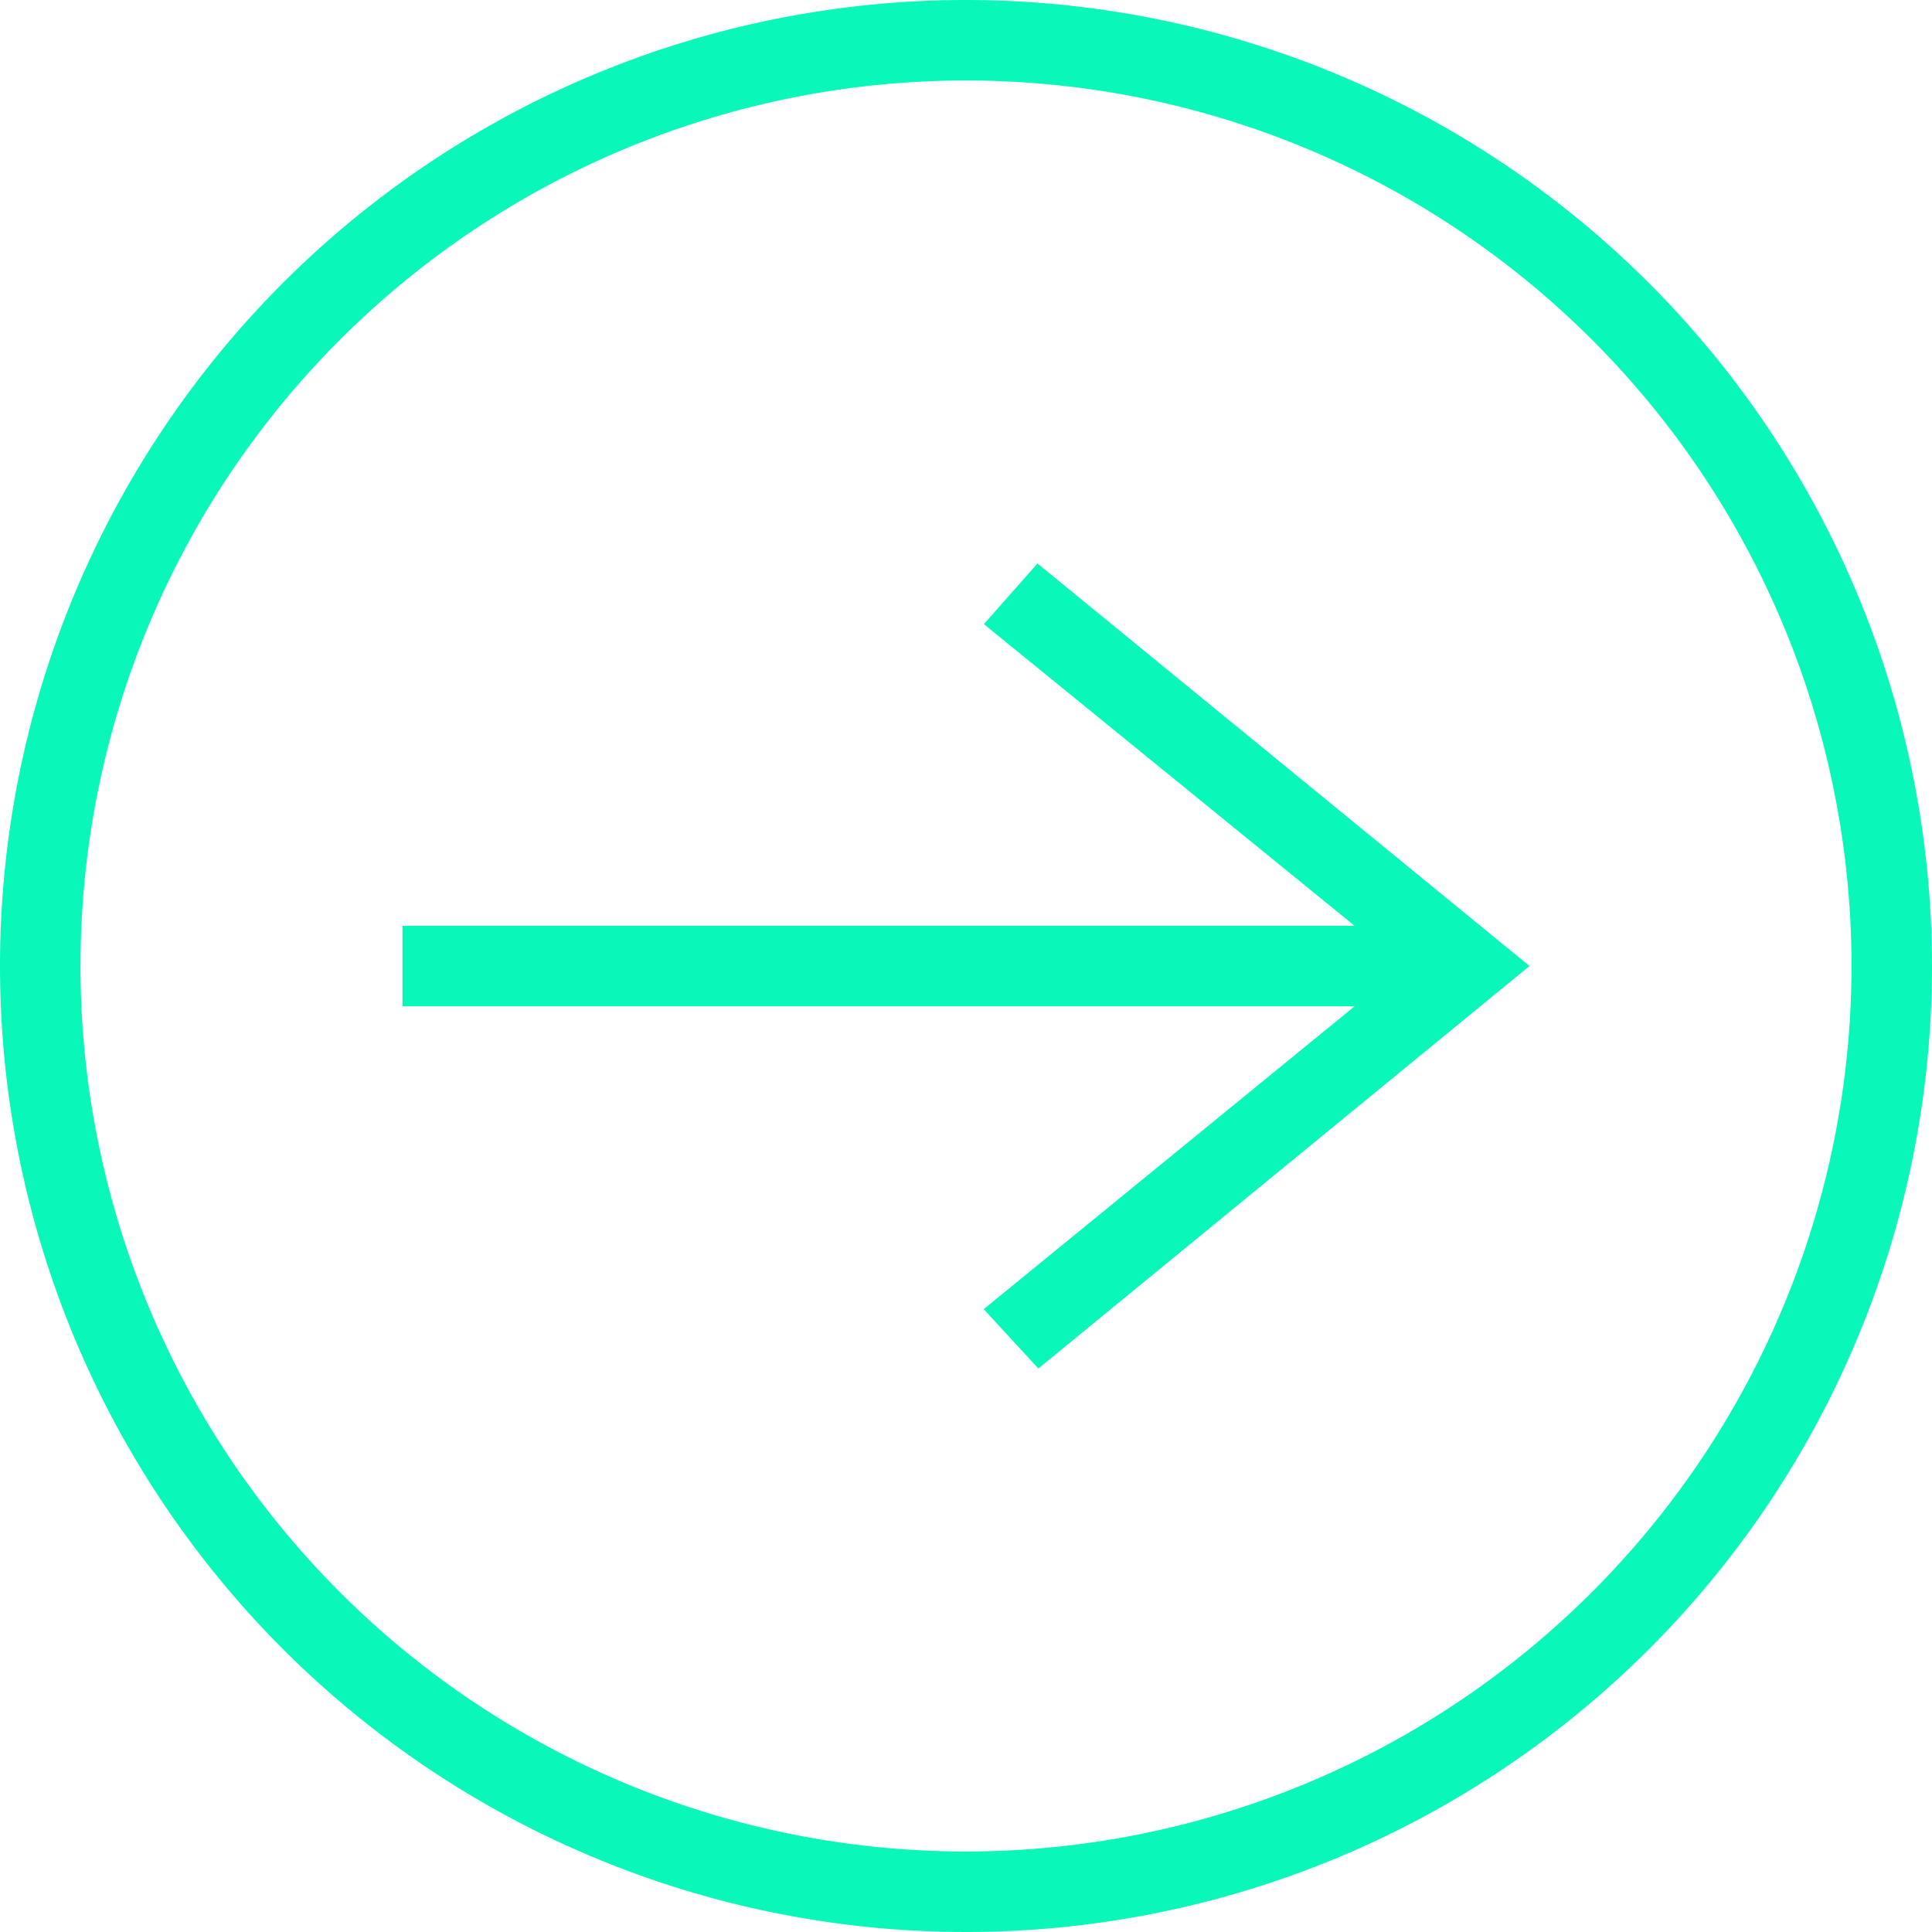 <?xml version="1.0" standalone="no"?><!DOCTYPE svg PUBLIC "-//W3C//DTD SVG 1.1//EN"
	"http://www.w3.org/Graphics/SVG/1.1/DTD/svg11.dtd">
<svg t = "1665623769026" class = "icon" viewBox = "0 0 1024 1024" version = "1.1" xmlns = "http://www.w3.org/2000/svg"
     p-id = "3999" width = "58" height = "58" xmlns:xlink = "http://www.w3.org/1999/xlink">
	<path
		d = "M512 0a512 512 0 1 0 512 512A512.256 512.256 0 0 0 512 0z m0 981.333a469.333 469.333 0 1 1 469.333-469.333 469.547 469.547 0 0 1-469.333 469.333z"
		p-id = "4000" fill = "#09F8BA"></path>
	<path
		d = "M717.995 533.333l-196.608 160.555 28.971 31.445L810.667 512l-260.779-213.333-28.416 32.128 196.437 159.872H213.333v42.667h504.661z"
		p-id = "4001" fill = "#09F8BA"></path>
</svg>
